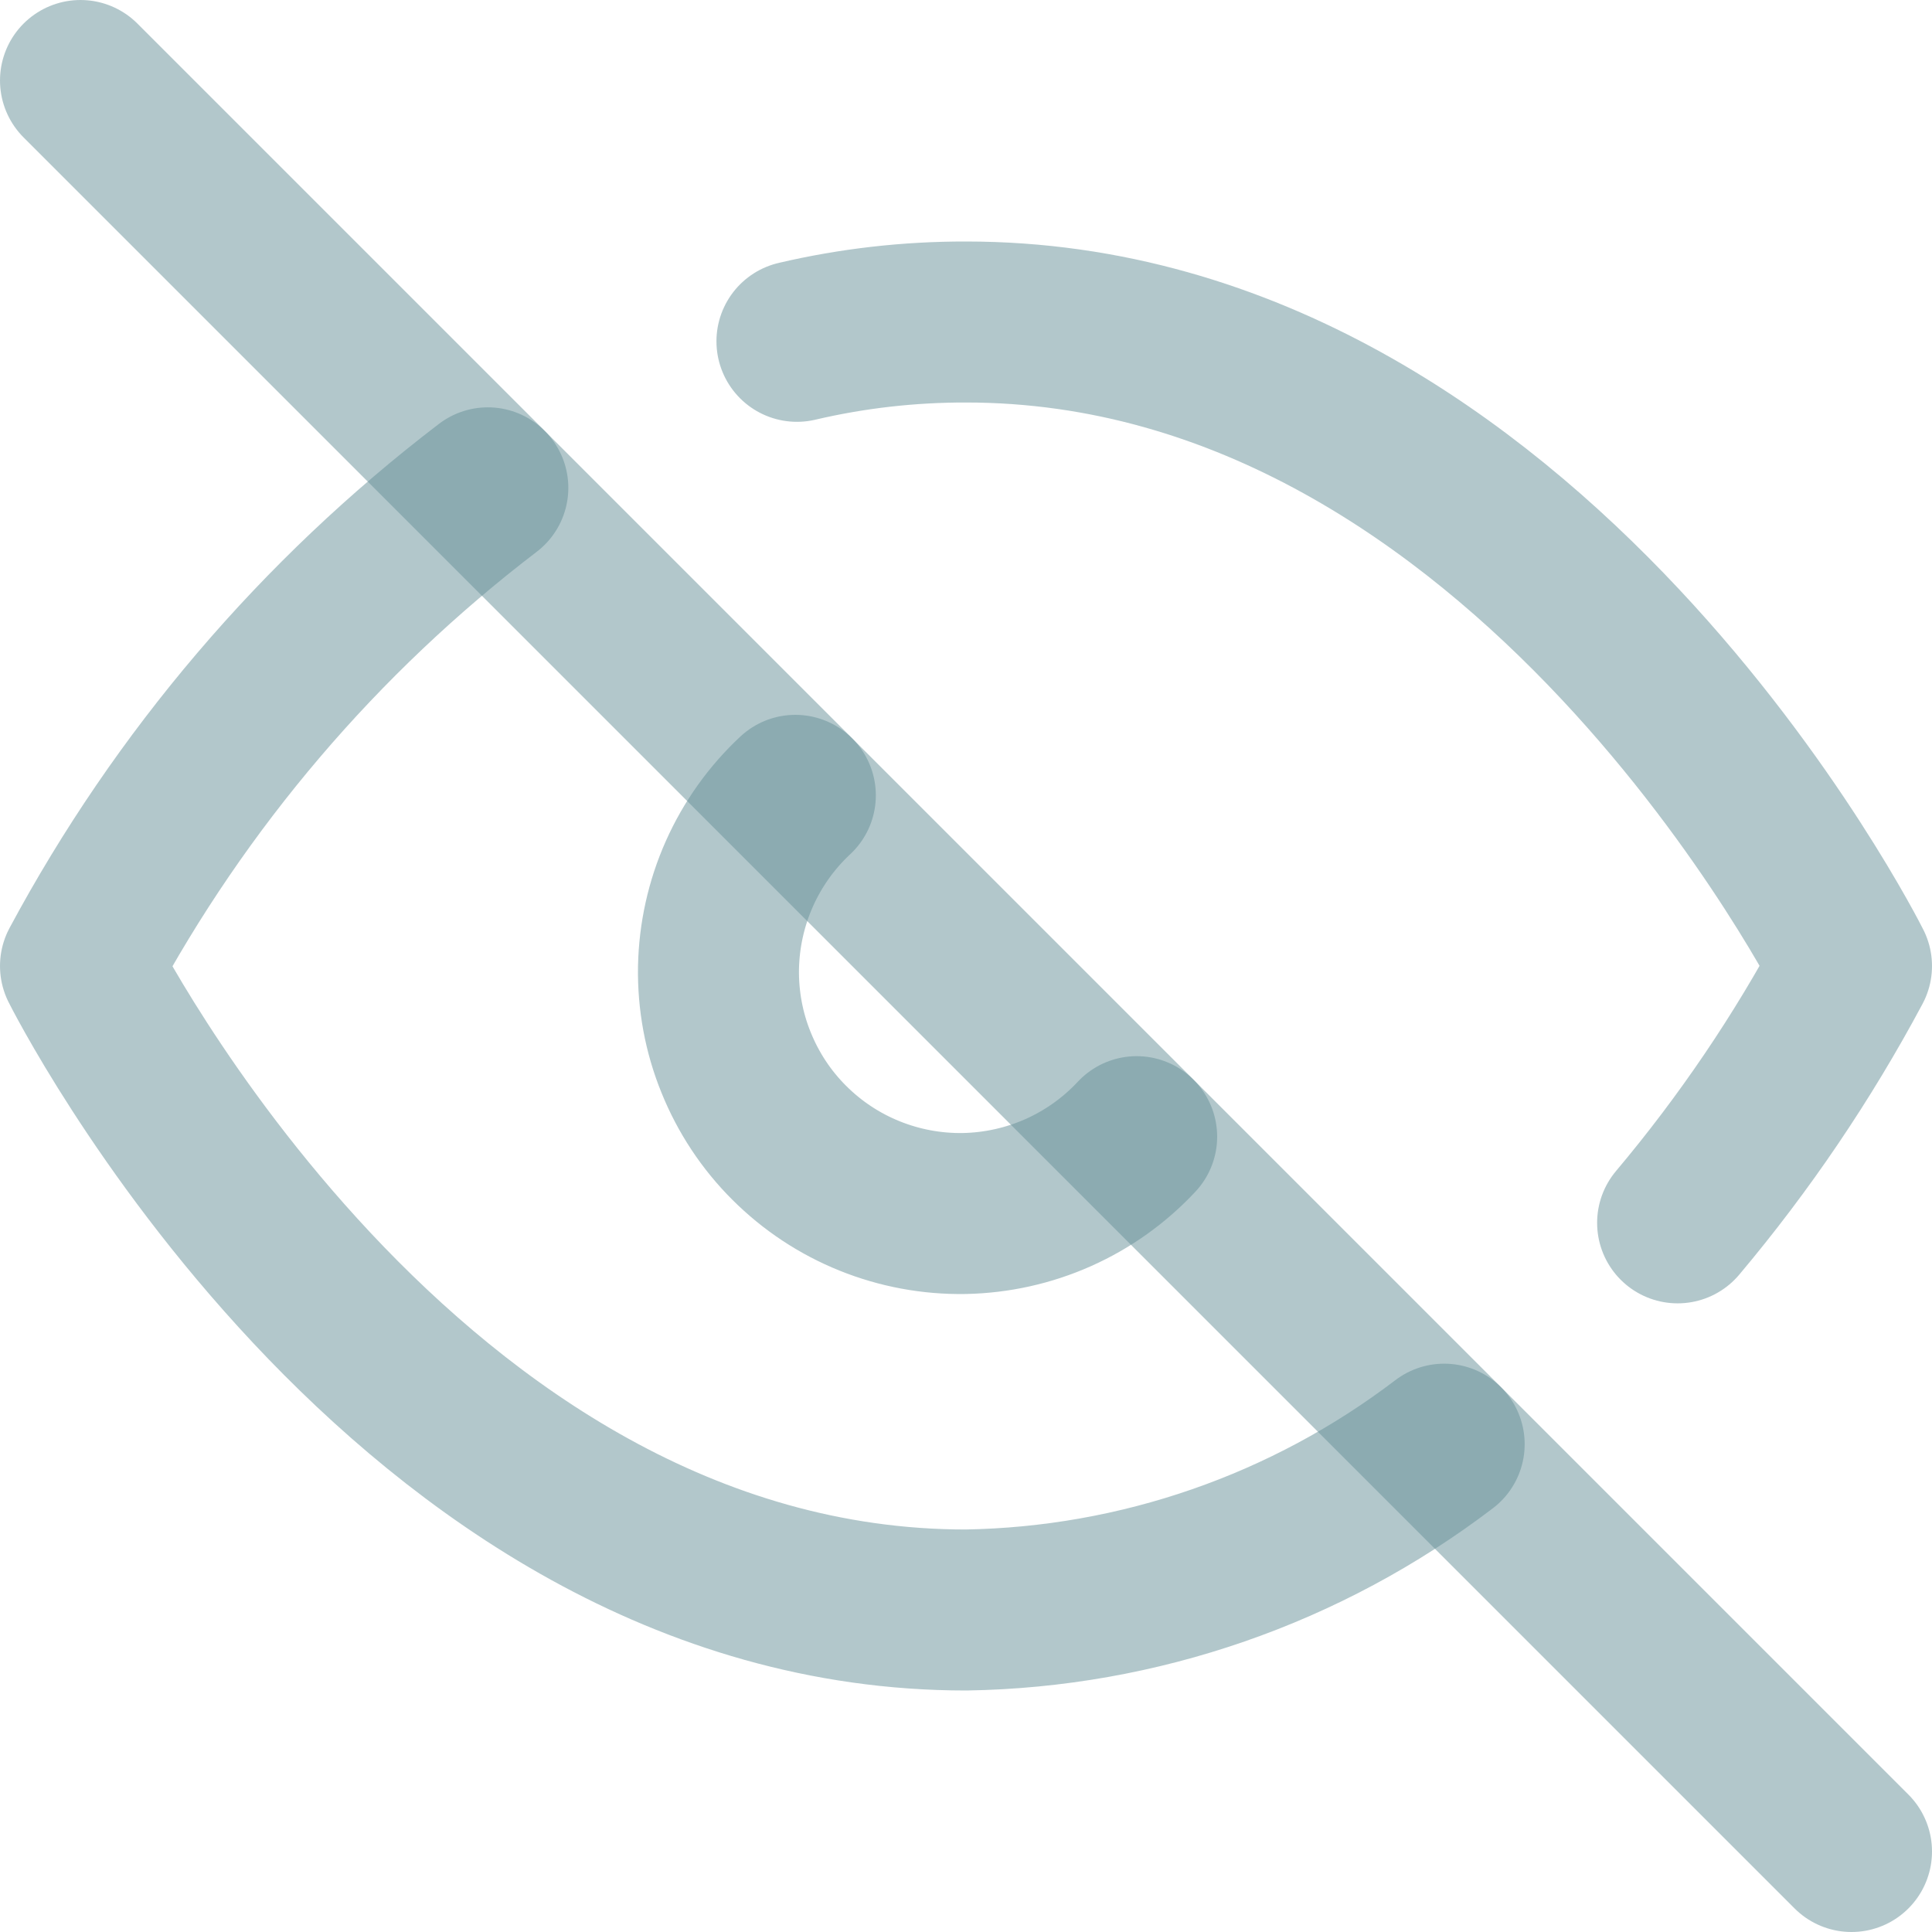 <svg width="18" height="18" viewBox="0 0 18 18" fill="none" xmlns="http://www.w3.org/2000/svg">
<g id="eye-off" clip-path="url(#clip0_661_303)">
<path id="Vector" d="M13.455 13.455C12.173 14.432 10.612 14.974 9 15C3.75 15 0.75 9 0.75 9C1.683 7.261 2.977 5.742 4.545 4.545M7.425 3.18C7.941 3.059 8.47 2.999 9 3C14.25 3 17.25 9 17.25 9C16.795 9.852 16.252 10.654 15.63 11.393M10.59 10.59C10.384 10.811 10.136 10.988 9.86 11.111C9.584 11.234 9.286 11.3 8.984 11.306C8.681 11.311 8.381 11.255 8.101 11.142C7.821 11.029 7.567 10.861 7.353 10.647C7.139 10.434 6.971 10.179 6.858 9.899C6.744 9.619 6.689 9.319 6.694 9.016C6.7 8.714 6.766 8.416 6.889 8.14C7.012 7.864 7.189 7.616 7.41 7.41" stroke="#669199" stroke-opacity="0.5" stroke-width="1.5" stroke-linecap="round" stroke-linejoin="round"/>
<path id="Vector_2" d="M0.75 0.75L17.25 17.25" stroke="#669199" stroke-opacity="0.5" stroke-width="1.5" stroke-linecap="round" stroke-linejoin="round"/>
</g>
<defs>
<clipPath id="clip0_661_303">
<rect width="18" height="18" fill="white"/>
</clipPath>
</defs>
</svg>
